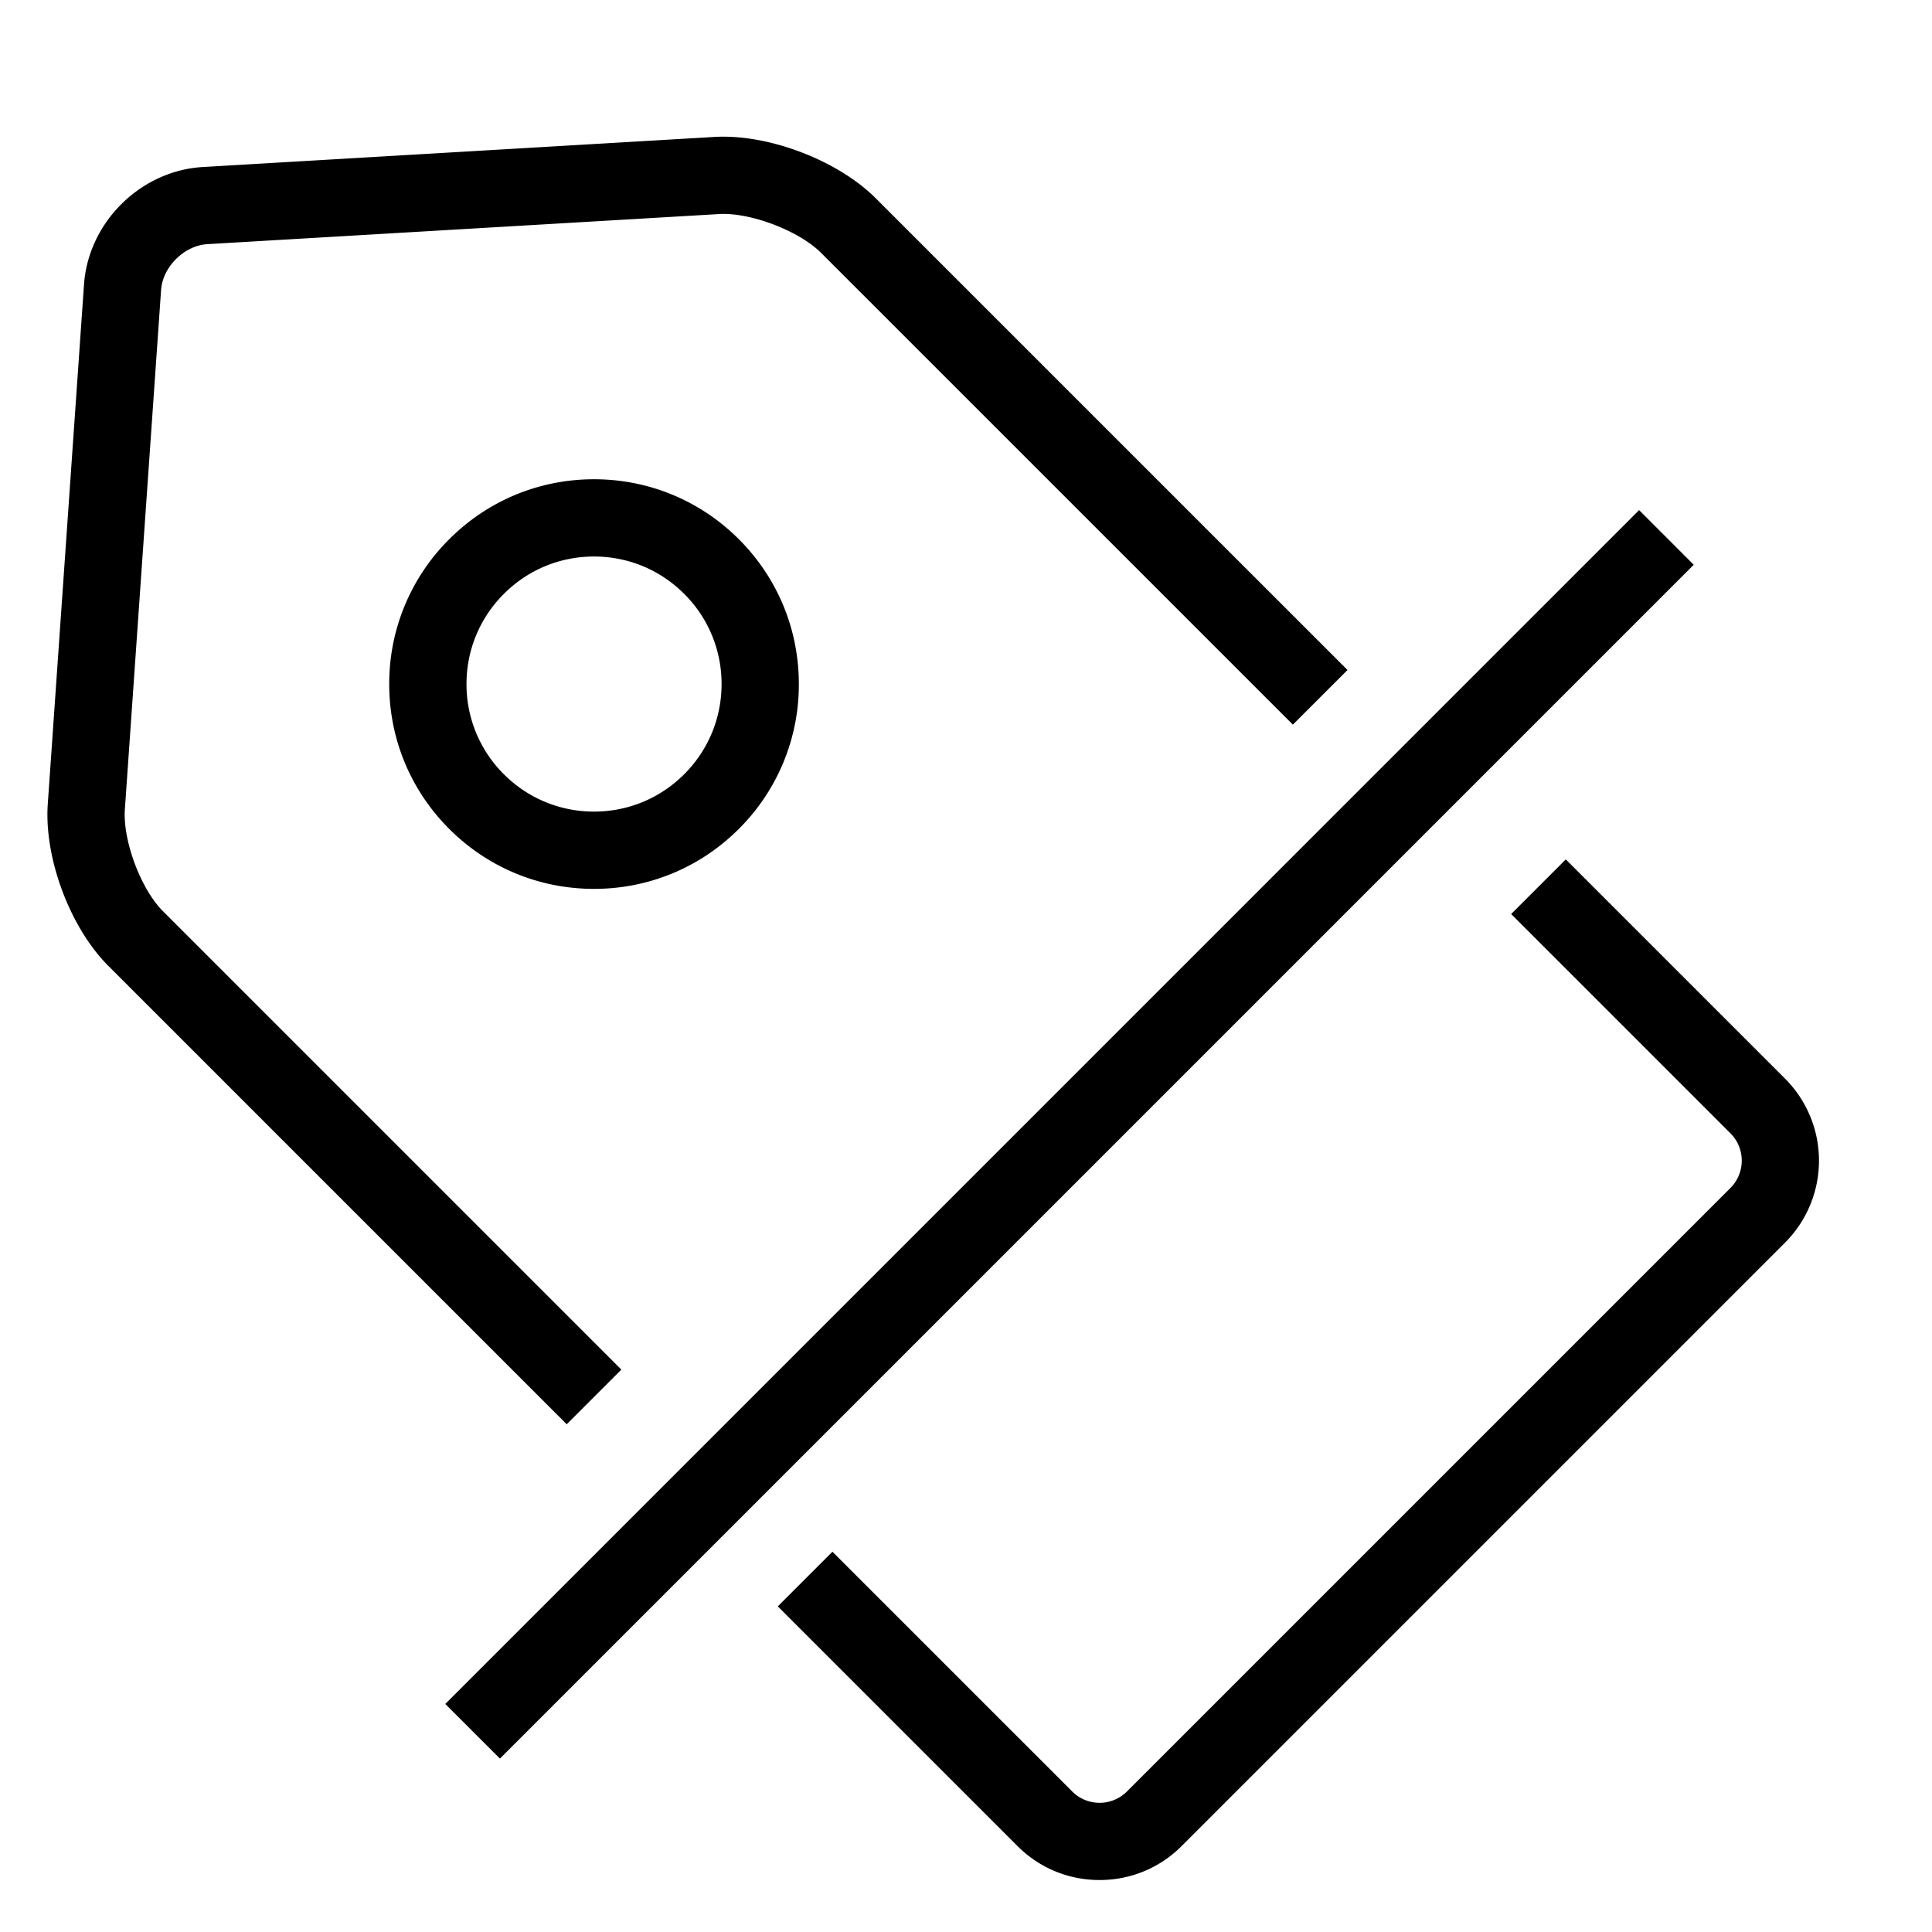 <?xml version="1.0" standalone="no"?><!DOCTYPE svg PUBLIC "-//W3C//DTD SVG 1.1//EN" "http://www.w3.org/Graphics/SVG/1.1/DTD/svg11.dtd"><svg t="1639100338793" class="icon" viewBox="0 0 1024 1024" version="1.1" xmlns="http://www.w3.org/2000/svg" p-id="1278" xmlns:xlink="http://www.w3.org/1999/xlink" width="200" height="200"><defs><style type="text/css"></style></defs><path d="M329.329 725.914L86.344 482.929c-11.704-11.704-21.32-37.407-20.163-53.924l19.2-275.354c0.85-12.196 12.308-23.532 24.515-24.248l271.145-15.944c16.671-1.004 42.424 8.837 54.18 20.593l250.02 250.02 28.959-28.959L464.179 105.103c-20.214-20.224-57.047-34.202-85.535-32.522l-271.155 15.944c-33.004 1.935-60.662 29.297-62.966 62.29l-19.2 275.354c-1.987 28.6 11.786 65.464 32.061 85.729l242.985 242.985 28.959-28.969zM946.135 571.72l-116.224-116.224-28.959 28.959 116.224 116.224c7.977 7.987 7.977 20.982 0 28.969l-319.898 319.898a20.511 20.511 0 0 1-28.959 0L441.211 822.446l-28.959 28.959 127.099 127.099c11.571 11.571 27.003 17.951 43.438 17.951s31.867-6.38 43.438-17.951l319.898-319.898a61.501 61.501 0 0 0 0.01-86.886z" p-id="1279"></path><path d="M238.09 285.809a107.848 107.848 0 0 0-31.795 76.759c0 29 11.295 56.259 31.785 76.759 20.5 20.5 47.77 31.795 76.769 31.795s56.259-11.295 76.759-31.795a107.848 107.848 0 0 0 31.795-76.759c0-29-11.295-56.259-31.785-76.759-20.5-20.5-47.77-31.795-76.769-31.795s-56.259 11.295-76.759 31.795z m144.353 76.759c0 18.053-7.035 35.021-19.804 47.79-12.769 12.769-29.737 19.804-47.79 19.804s-35.031-7.035-47.8-19.804a67.144 67.144 0 0 1-19.794-47.79c0-18.053 7.035-35.031 19.804-47.8 12.769-12.769 29.737-19.804 47.79-19.804s35.031 7.035 47.8 19.804a67.154 67.154 0 0 1 19.794 47.8zM236.012 903.127L868.762 270.367l28.959 28.969-632.75 632.75z" p-id="1280"></path></svg>